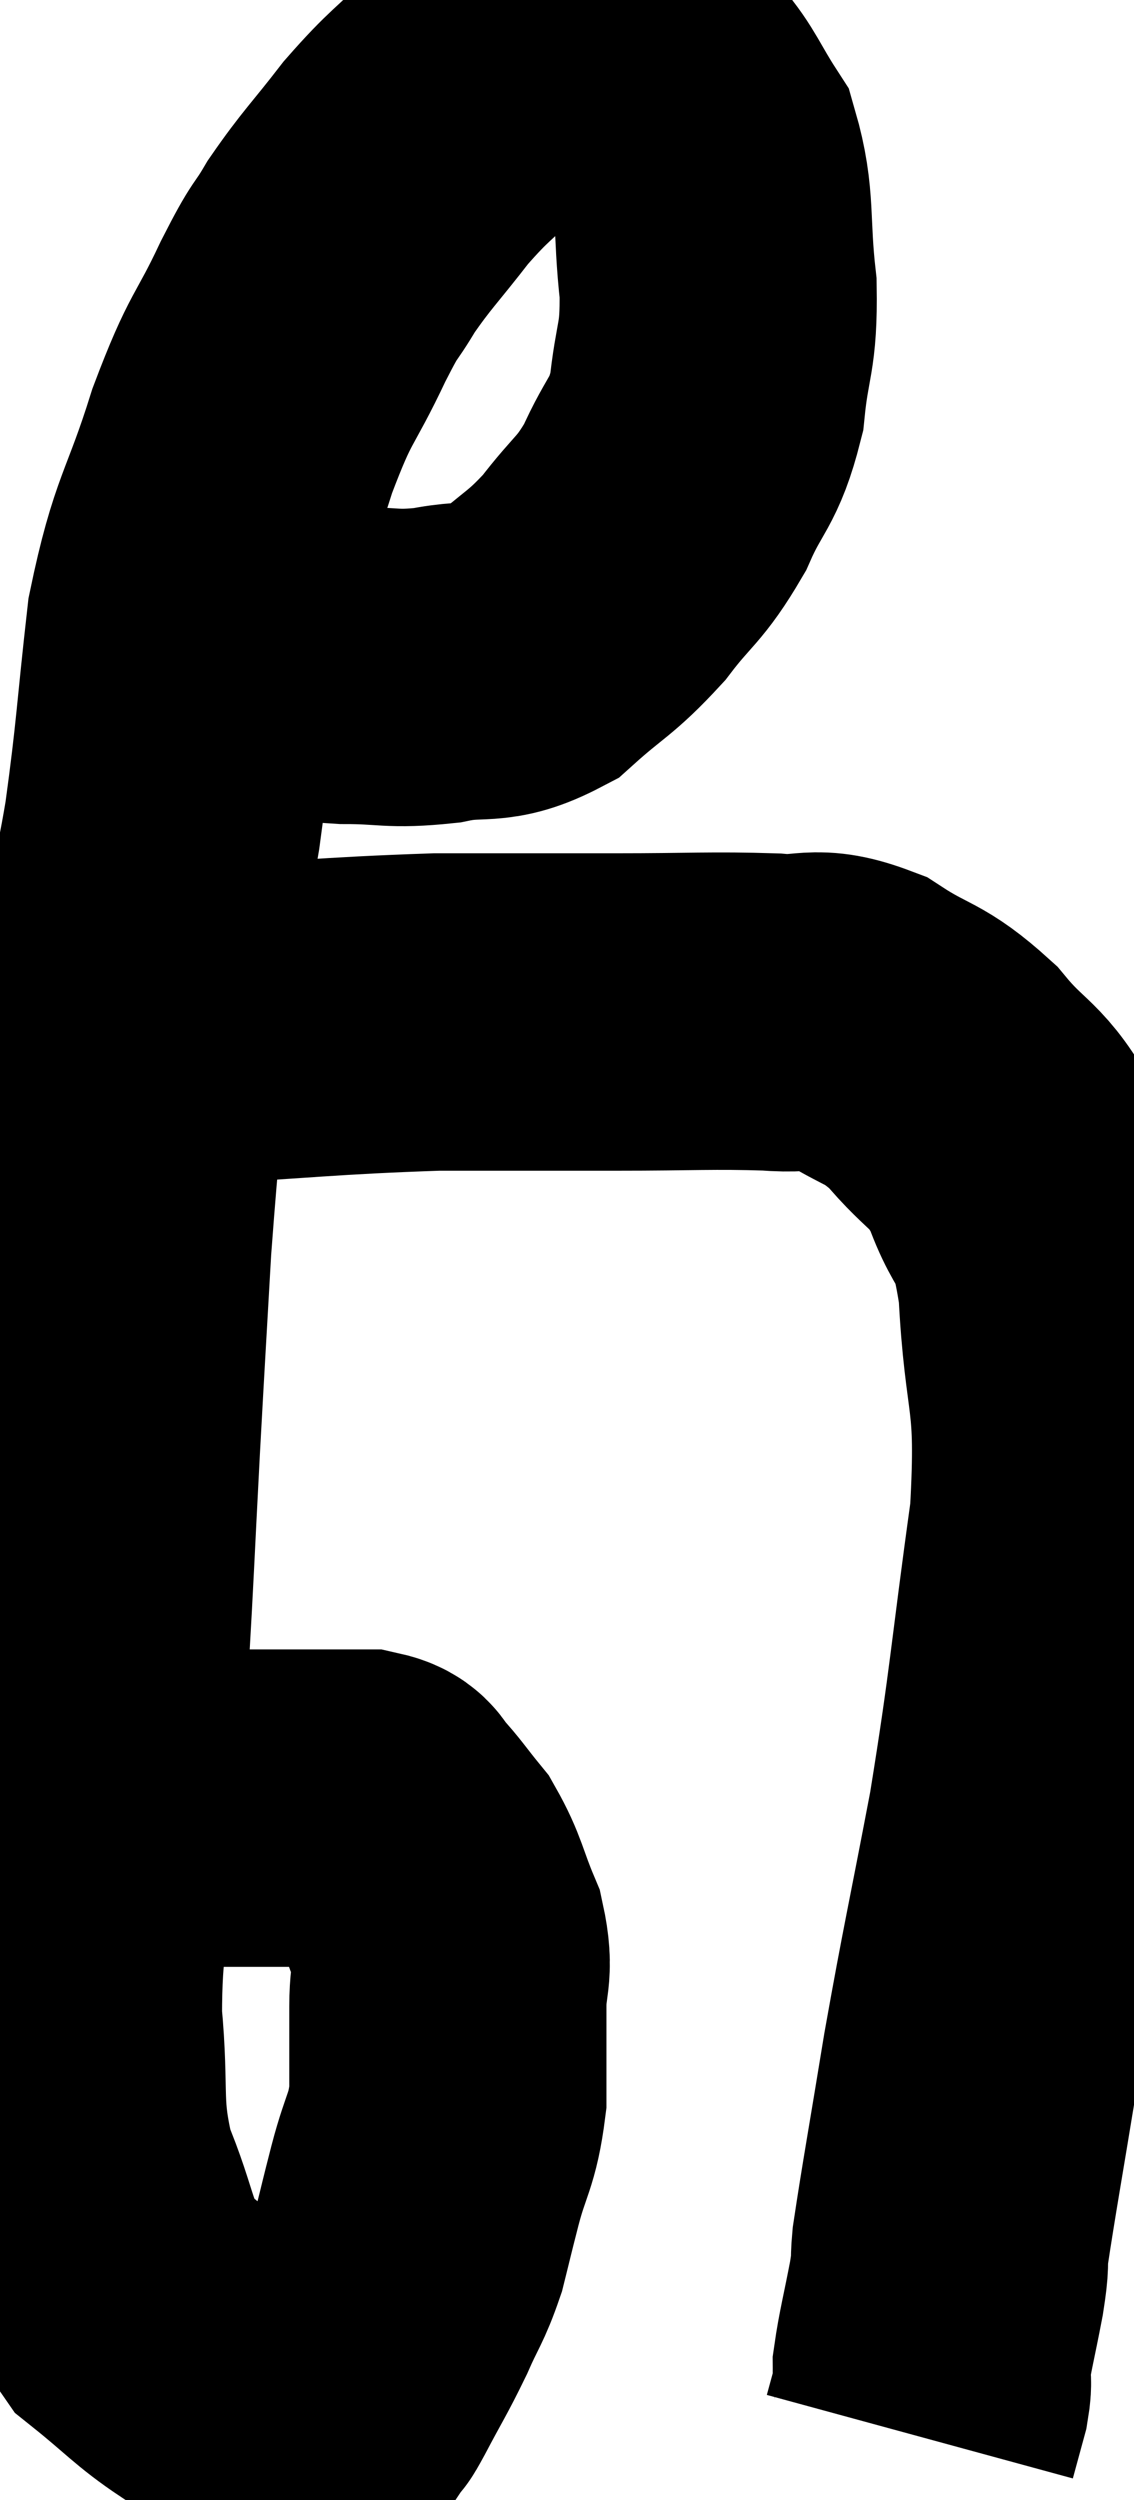<svg xmlns="http://www.w3.org/2000/svg" viewBox="5.84 4.88 17.876 39.38" width="17.876" height="39.38"><path d="M 9.84 15.18 C 10.56 15.27, 10.56 15.315, 11.28 15.36 C 12 15.36, 12 15.435, 12.72 15.36 C 13.44 15.21, 13.5 15.405, 14.16 15.06 C 14.76 14.52, 14.82 14.565, 15.36 13.98 C 15.84 13.35, 15.915 13.41, 16.32 12.72 C 16.65 11.97, 16.77 12.045, 16.98 11.22 C 17.07 10.32, 17.175 10.395, 17.16 9.42 C 17.04 8.37, 17.145 8.1, 16.92 7.32 C 16.59 6.81, 16.545 6.63, 16.26 6.3 C 16.02 6.15, 16.095 6.105, 15.78 6 C 15.39 5.94, 15.39 5.895, 15 5.88 C 14.61 5.91, 14.625 5.835, 14.22 5.94 C 13.8 6.12, 13.875 5.925, 13.38 6.3 C 12.81 6.87, 12.78 6.825, 12.24 7.44 C 11.73 8.1, 11.625 8.175, 11.22 8.76 C 10.92 9.27, 11.01 9.015, 10.62 9.78 C 10.14 10.8, 10.125 10.59, 9.66 11.82 C 9.21 13.26, 9.075 13.185, 8.76 14.7 C 8.58 16.29, 8.595 16.455, 8.4 17.88 C 8.19 19.14, 8.175 18.75, 7.98 20.4 C 7.8 22.44, 7.755 22.665, 7.62 24.48 C 7.53 26.07, 7.53 26.01, 7.44 27.66 C 7.35 29.37, 7.35 29.535, 7.26 31.08 C 7.17 32.46, 7.185 32.445, 7.08 33.84 C 6.96 35.25, 6.84 35.325, 6.84 36.66 C 6.96 37.92, 6.81 38.055, 7.08 39.18 C 7.5 40.17, 7.41 40.425, 7.92 41.16 C 8.52 41.64, 8.625 41.79, 9.12 42.12 C 9.51 42.3, 9.555 42.375, 9.9 42.48 C 10.2 42.51, 10.26 42.525, 10.5 42.54 C 10.68 42.54, 10.74 42.54, 10.86 42.54 C 10.92 42.54, 10.905 42.54, 10.98 42.54 C 11.07 42.54, 11.085 42.585, 11.16 42.54 C 11.22 42.45, 11.1 42.69, 11.28 42.36 C 11.58 41.79, 11.625 41.745, 11.88 41.22 C 12.09 40.74, 12.135 40.74, 12.3 40.26 C 12.42 39.78, 12.39 39.885, 12.54 39.3 C 12.72 38.61, 12.81 38.625, 12.9 37.92 C 12.9 37.2, 12.9 37.11, 12.9 36.48 C 12.9 35.94, 13.02 35.955, 12.9 35.4 C 12.66 34.83, 12.675 34.71, 12.42 34.26 C 12.15 33.93, 12.09 33.825, 11.88 33.6 C 11.73 33.48, 11.85 33.42, 11.58 33.36 C 11.19 33.36, 11.265 33.36, 10.8 33.36 C 10.26 33.36, 10.26 33.36, 9.72 33.36 C 9.18 33.36, 9.06 33.36, 8.64 33.36 C 8.34 33.36, 8.235 33.36, 8.04 33.36 C 7.95 33.36, 7.935 33.36, 7.86 33.36 L 7.74 33.36" fill="none" stroke="black" stroke-width="5"></path><path d="M 8.52 21.06 C 10.62 20.94, 10.965 20.88, 12.72 20.82 C 14.13 20.82, 14.22 20.82, 15.54 20.82 C 16.77 20.82, 17.055 20.79, 18 20.82 C 18.66 20.88, 18.645 20.685, 19.32 20.94 C 20.01 21.39, 20.07 21.27, 20.7 21.84 C 21.27 22.53, 21.39 22.395, 21.84 23.22 C 22.17 24.18, 22.29 23.745, 22.5 25.14 C 22.59 26.97, 22.8 26.7, 22.68 28.8 C 22.35 31.17, 22.365 31.41, 22.02 33.54 C 21.66 35.43, 21.6 35.64, 21.3 37.32 C 21.06 38.79, 20.955 39.36, 20.82 40.26 C 20.79 40.59, 20.835 40.44, 20.76 40.92 C 20.64 41.55, 20.58 41.76, 20.52 42.18 C 20.52 42.39, 20.565 42.33, 20.52 42.6 L 20.34 43.26" fill="none" stroke="black" stroke-width="5"></path></svg>